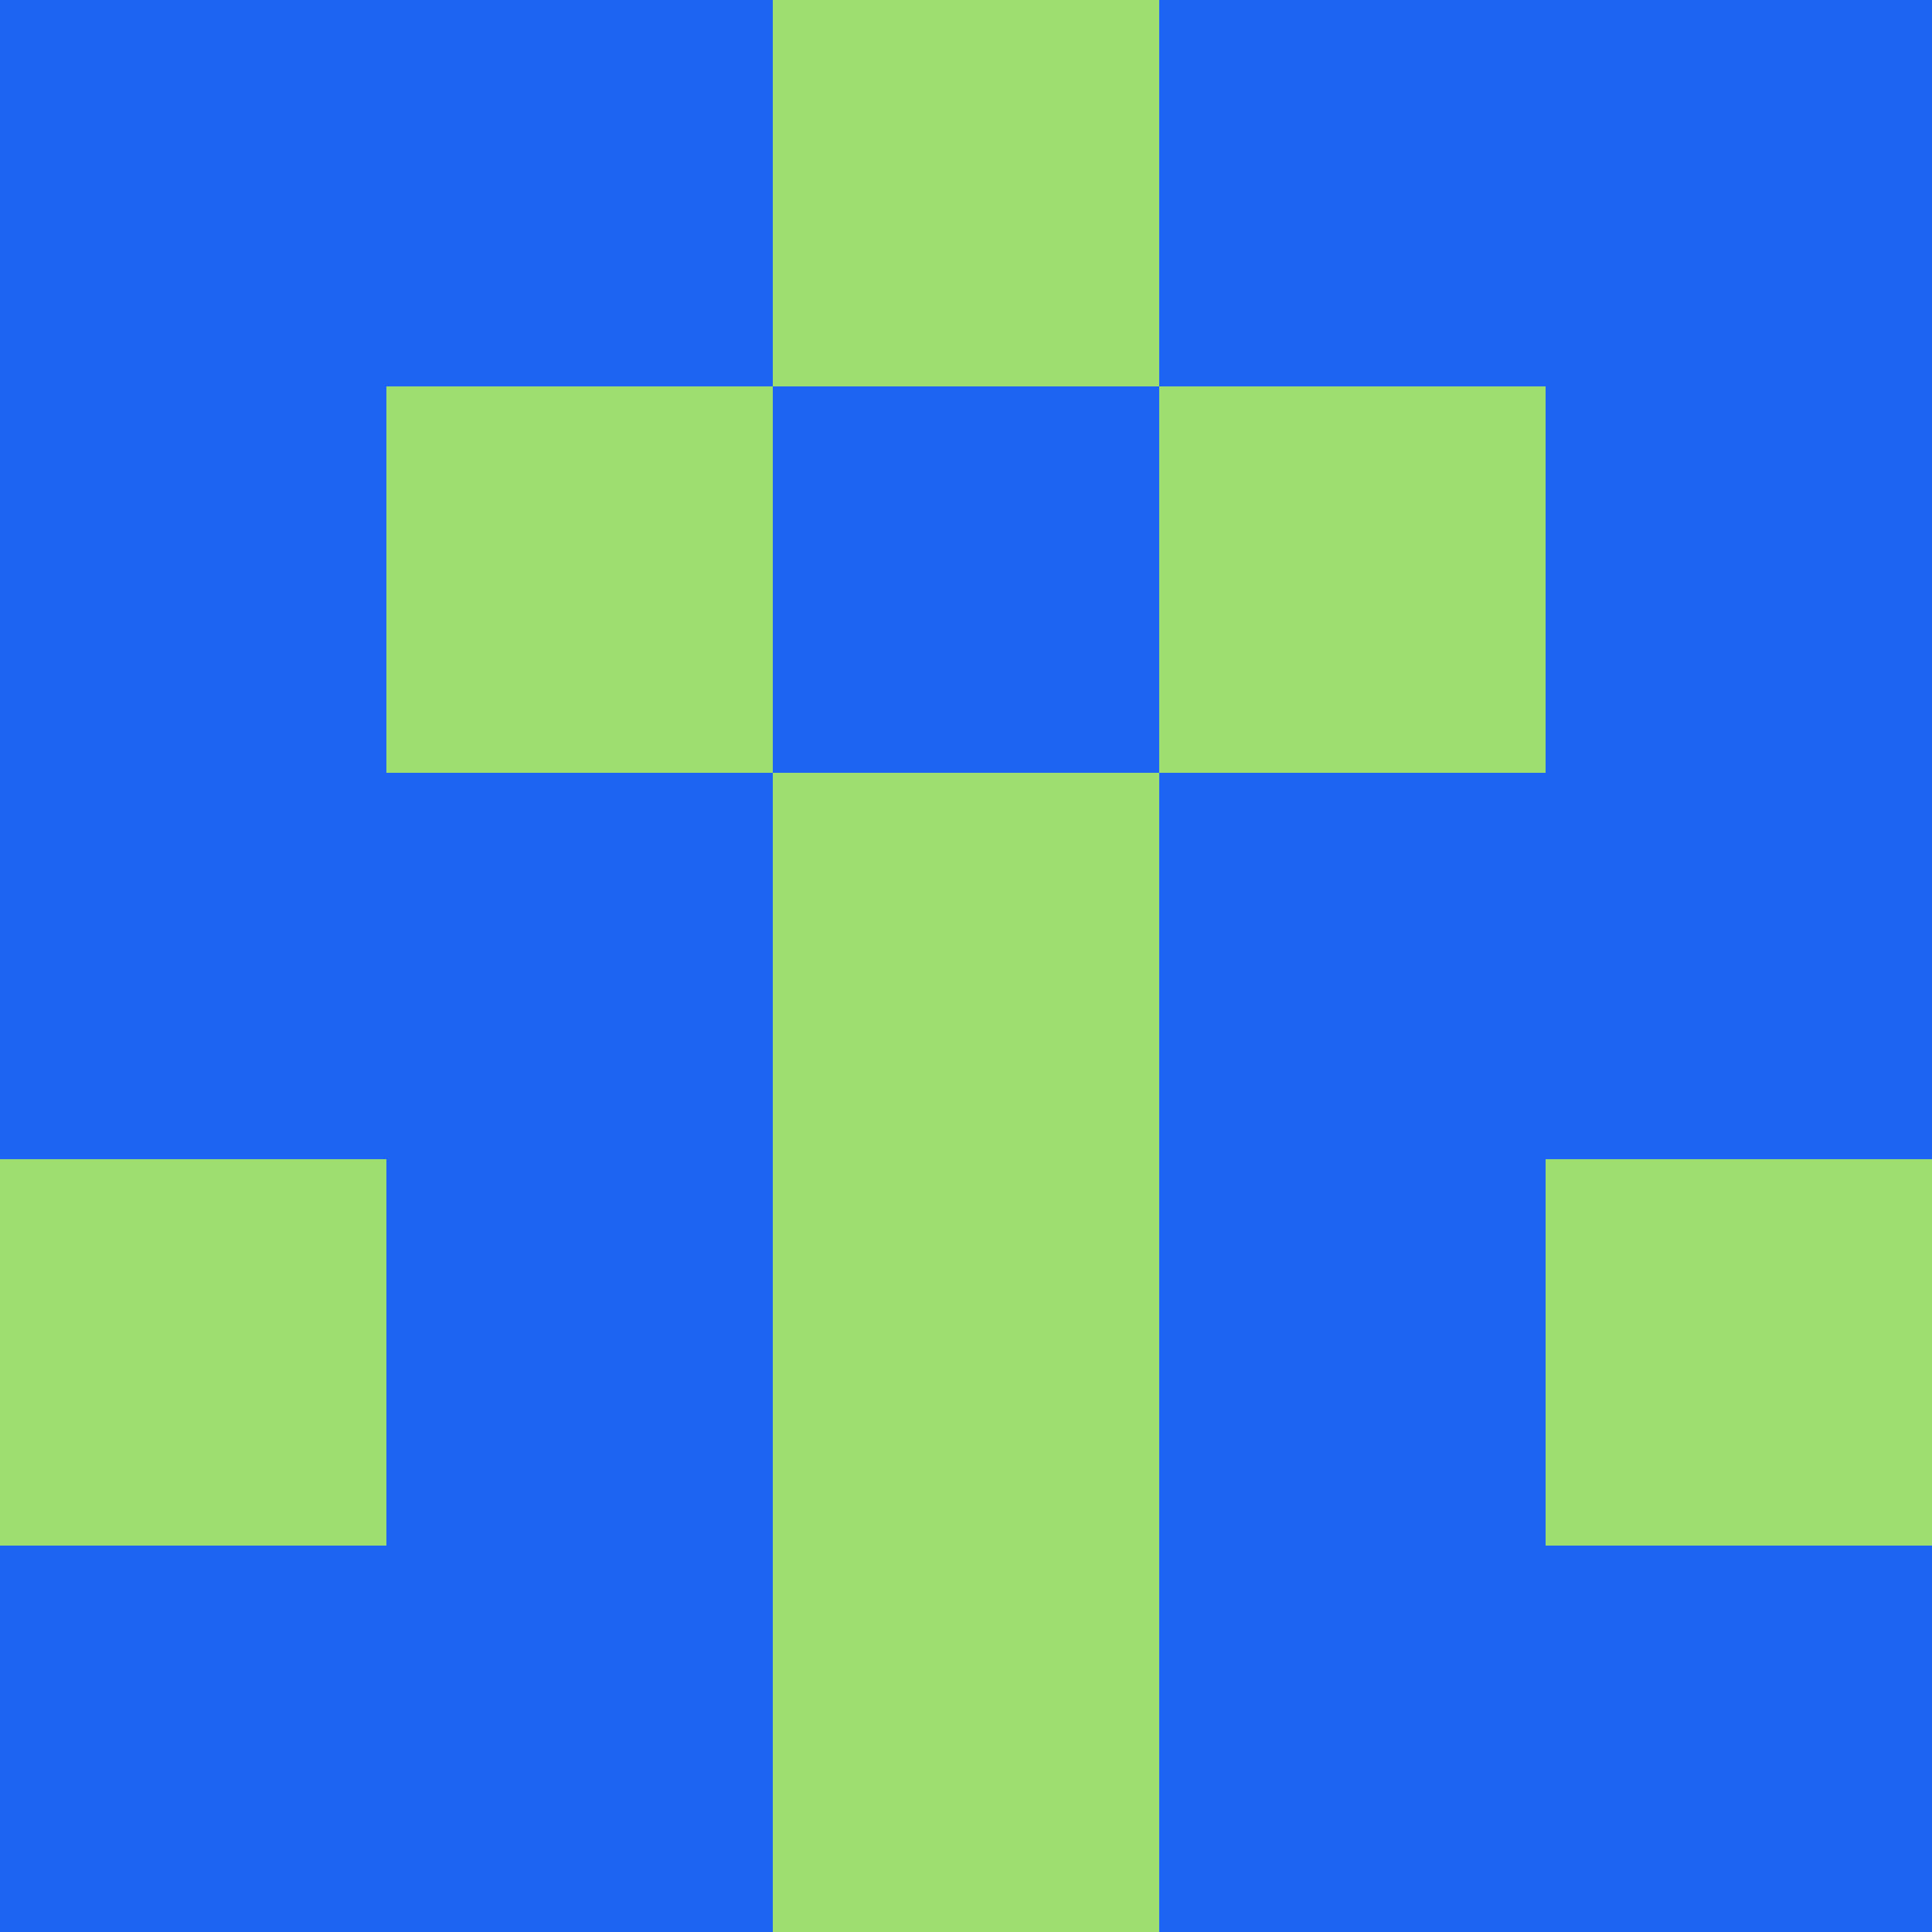 <?xml version="1.0" encoding="utf-8"?>
<!DOCTYPE svg PUBLIC "-//W3C//DTD SVG 20010904//EN"
"http://www.w3.org/TR/2001/REC-SVG-20010904/DTD/svg10.dtd">
<svg viewBox="0 0 5 5" height="100" width="100" xml:lang="fr"
     xmlns="http://www.w3.org/2000/svg"
     xmlns:xlink="http://www.w3.org/1999/xlink">
                        <rect x="0" y="0" height="1" width="1" fill="#1C64F1"/>
                    <rect x="4" y="0" height="1" width="1" fill="#1C64F1"/>
                    <rect x="1" y="0" height="1" width="1" fill="#1C64F1"/>
                    <rect x="3" y="0" height="1" width="1" fill="#1C64F1"/>
                    <rect x="2" y="0" height="1" width="1" fill="#9EDE70"/>
                                <rect x="0" y="1" height="1" width="1" fill="#1C64F1"/>
                    <rect x="4" y="1" height="1" width="1" fill="#1C64F1"/>
                    <rect x="1" y="1" height="1" width="1" fill="#9EDE70"/>
                    <rect x="3" y="1" height="1" width="1" fill="#9EDE70"/>
                    <rect x="2" y="1" height="1" width="1" fill="#1C64F1"/>
                                <rect x="0" y="2" height="1" width="1" fill="#1C64F1"/>
                    <rect x="4" y="2" height="1" width="1" fill="#1C64F1"/>
                    <rect x="1" y="2" height="1" width="1" fill="#1C64F1"/>
                    <rect x="3" y="2" height="1" width="1" fill="#1C64F1"/>
                    <rect x="2" y="2" height="1" width="1" fill="#9EDE70"/>
                                <rect x="0" y="3" height="1" width="1" fill="#9EDE70"/>
                    <rect x="4" y="3" height="1" width="1" fill="#9EDE70"/>
                    <rect x="1" y="3" height="1" width="1" fill="#1C64F1"/>
                    <rect x="3" y="3" height="1" width="1" fill="#1C64F1"/>
                    <rect x="2" y="3" height="1" width="1" fill="#9EDE70"/>
                                <rect x="0" y="4" height="1" width="1" fill="#1C64F1"/>
                    <rect x="4" y="4" height="1" width="1" fill="#1C64F1"/>
                    <rect x="1" y="4" height="1" width="1" fill="#1C64F1"/>
                    <rect x="3" y="4" height="1" width="1" fill="#1C64F1"/>
                    <rect x="2" y="4" height="1" width="1" fill="#9EDE70"/>
            </svg>